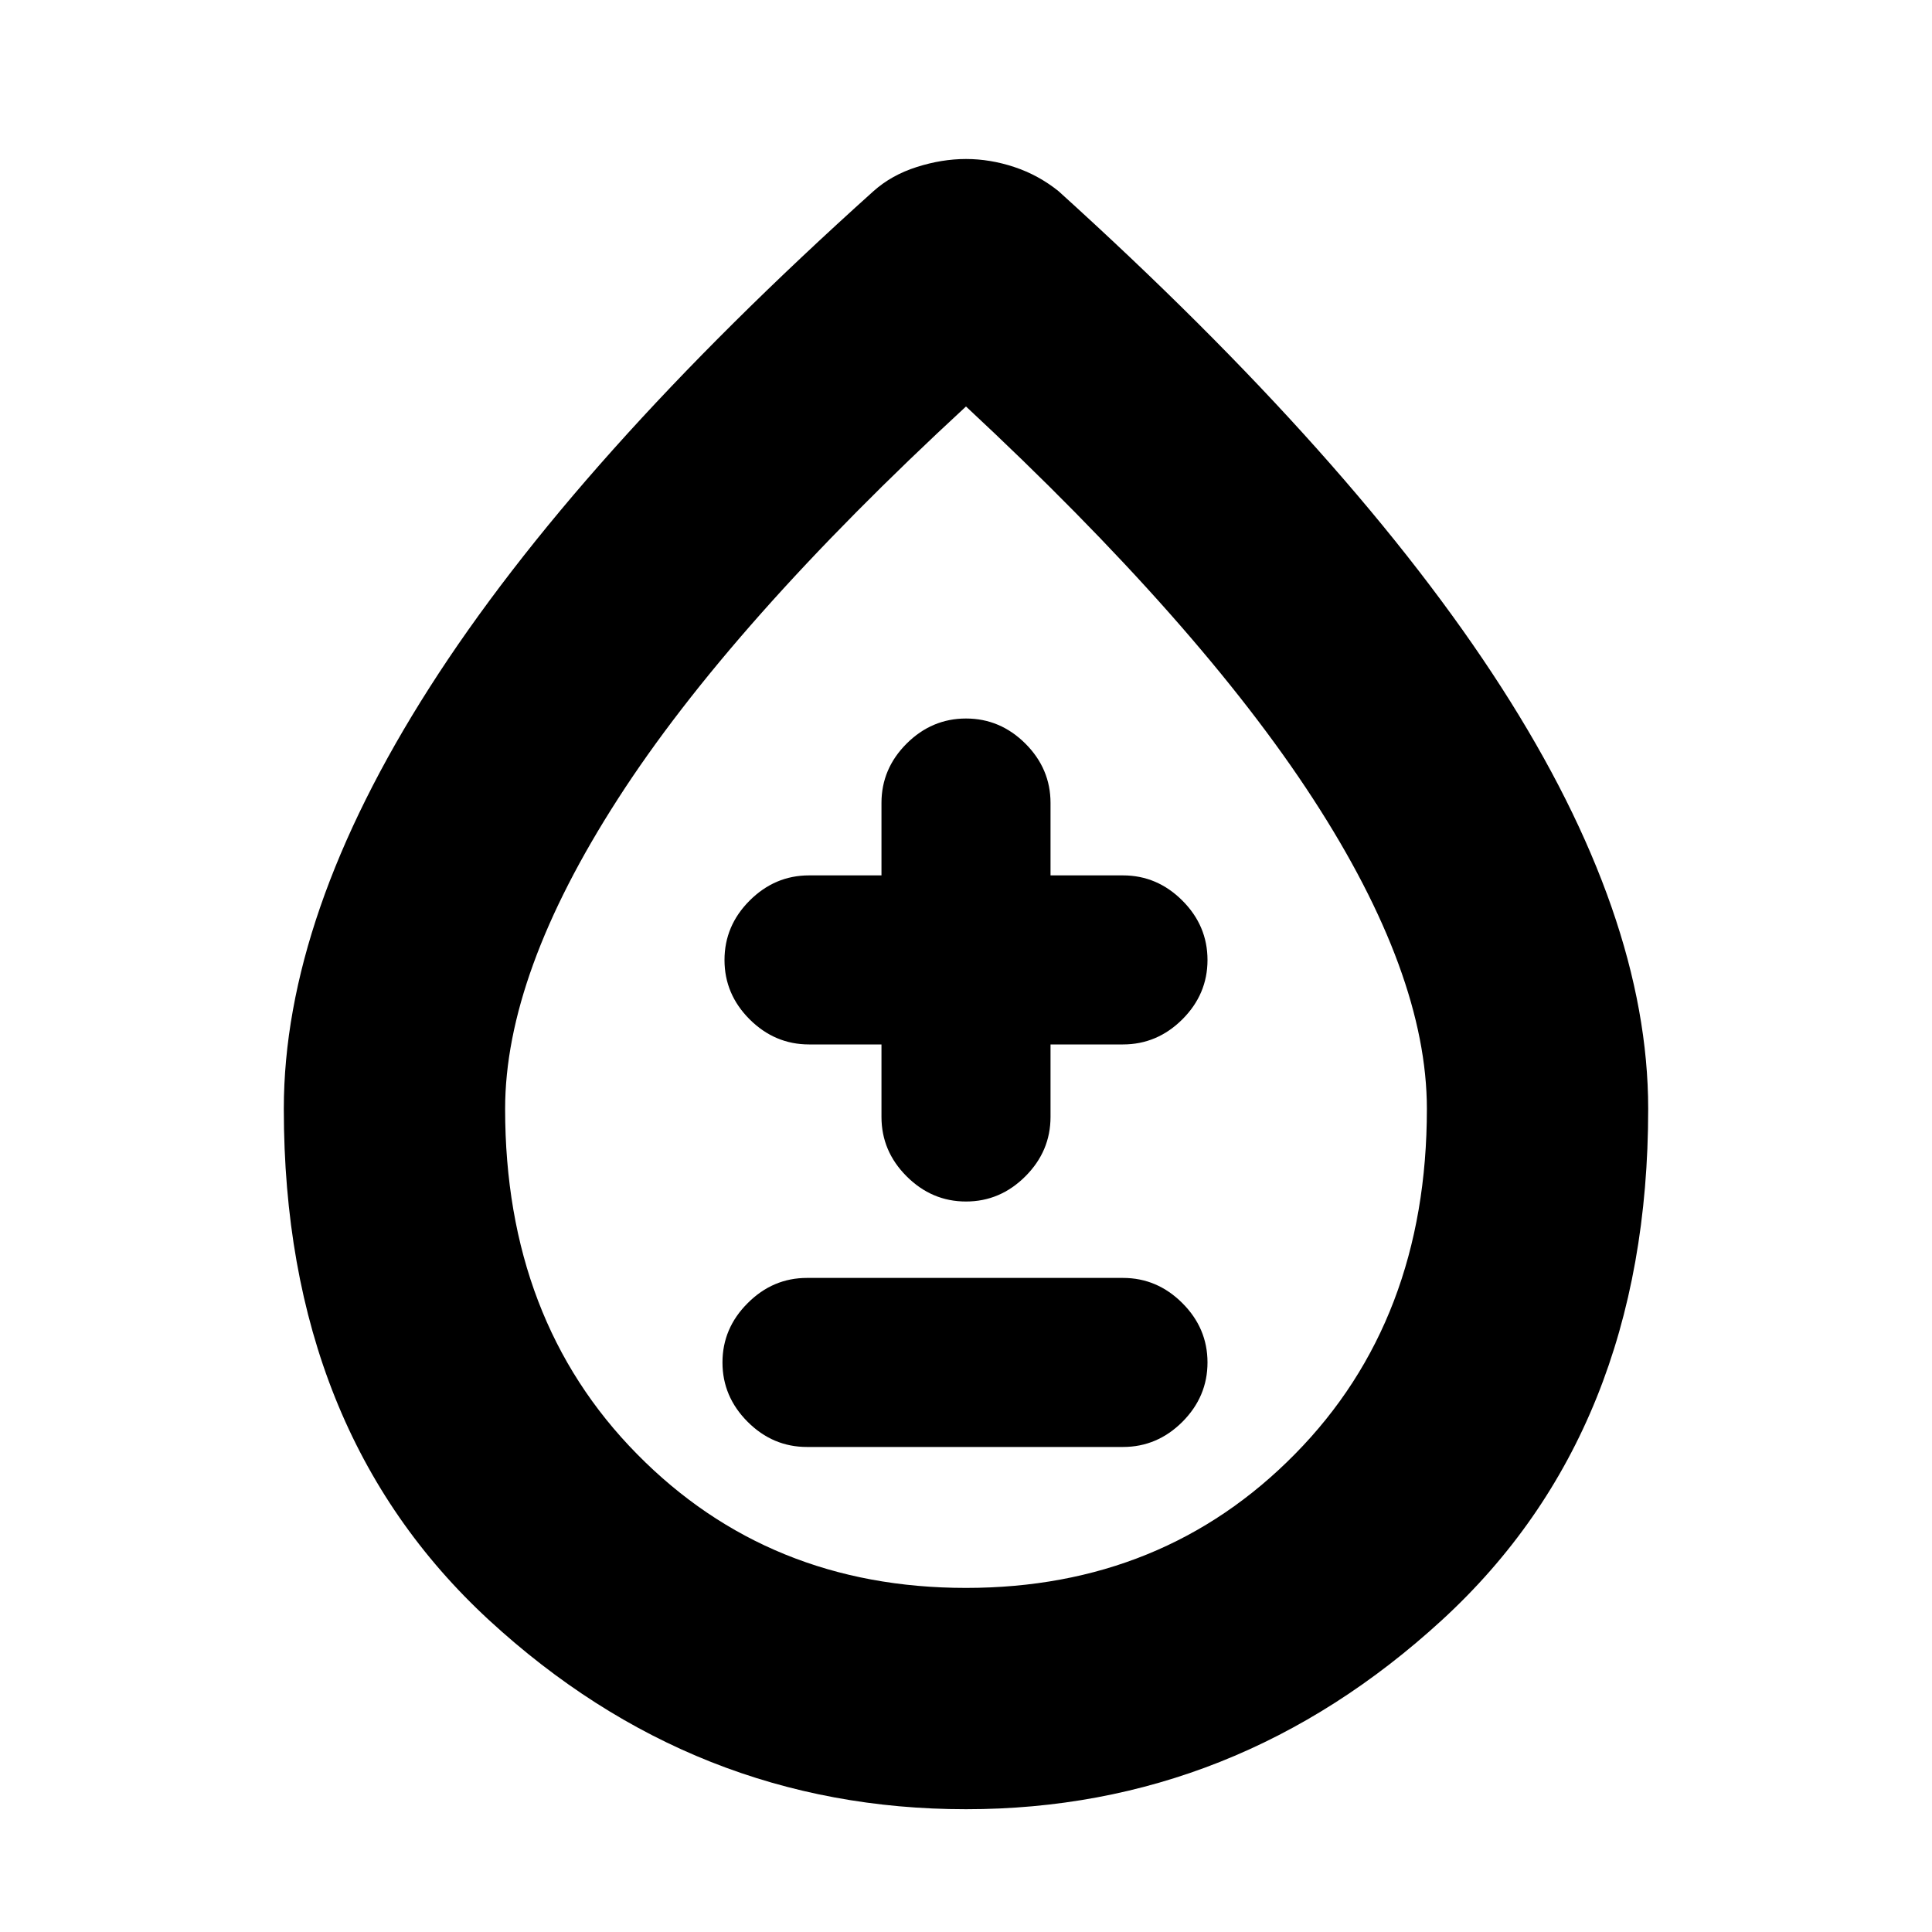 <svg xmlns="http://www.w3.org/2000/svg" height="20" width="20"><path d="M8.354 14.979h3.271q.354 0 .615-.26.26-.261.26-.615t-.26-.614q-.261-.261-.615-.261H8.354q-.354 0-.614.261-.261.26-.261.614t.261.615q.26.26.614.26ZM10 12.438q.354 0 .615-.261.26-.26.26-.615v-.75h.75q.354 0 .615-.26.26-.26.26-.614 0-.355-.26-.615-.261-.261-.615-.261h-.75v-.75q0-.354-.26-.614-.261-.26-.615-.26t-.615.26q-.26.26-.26.614v.75h-.75q-.354 0-.615.261-.26.26-.26.615 0 .354.26.614.261.26.615.26h.75v.75q0 .355.26.615.261.261.615.261Zm0 6.291q-2.812 0-4.938-1.958-2.124-1.959-2.124-5.292 0-2 1.51-4.364 1.51-2.365 4.594-5.136.187-.167.448-.25.26-.083.51-.083t.5.083q.25.083.458.25 3.063 2.771 4.584 5.136 1.52 2.364 1.52 4.364 0 3.333-2.135 5.292-2.135 1.958-4.927 1.958Zm0-2.291q2.042 0 3.406-1.386 1.365-1.385 1.365-3.573 0-1.396-1.177-3.208Q12.417 6.458 10 4.208q-2.438 2.25-3.604 4.063-1.167 1.812-1.167 3.208 0 2.188 1.365 3.573Q7.958 16.438 10 16.438Zm0-4.98Z"/></svg>